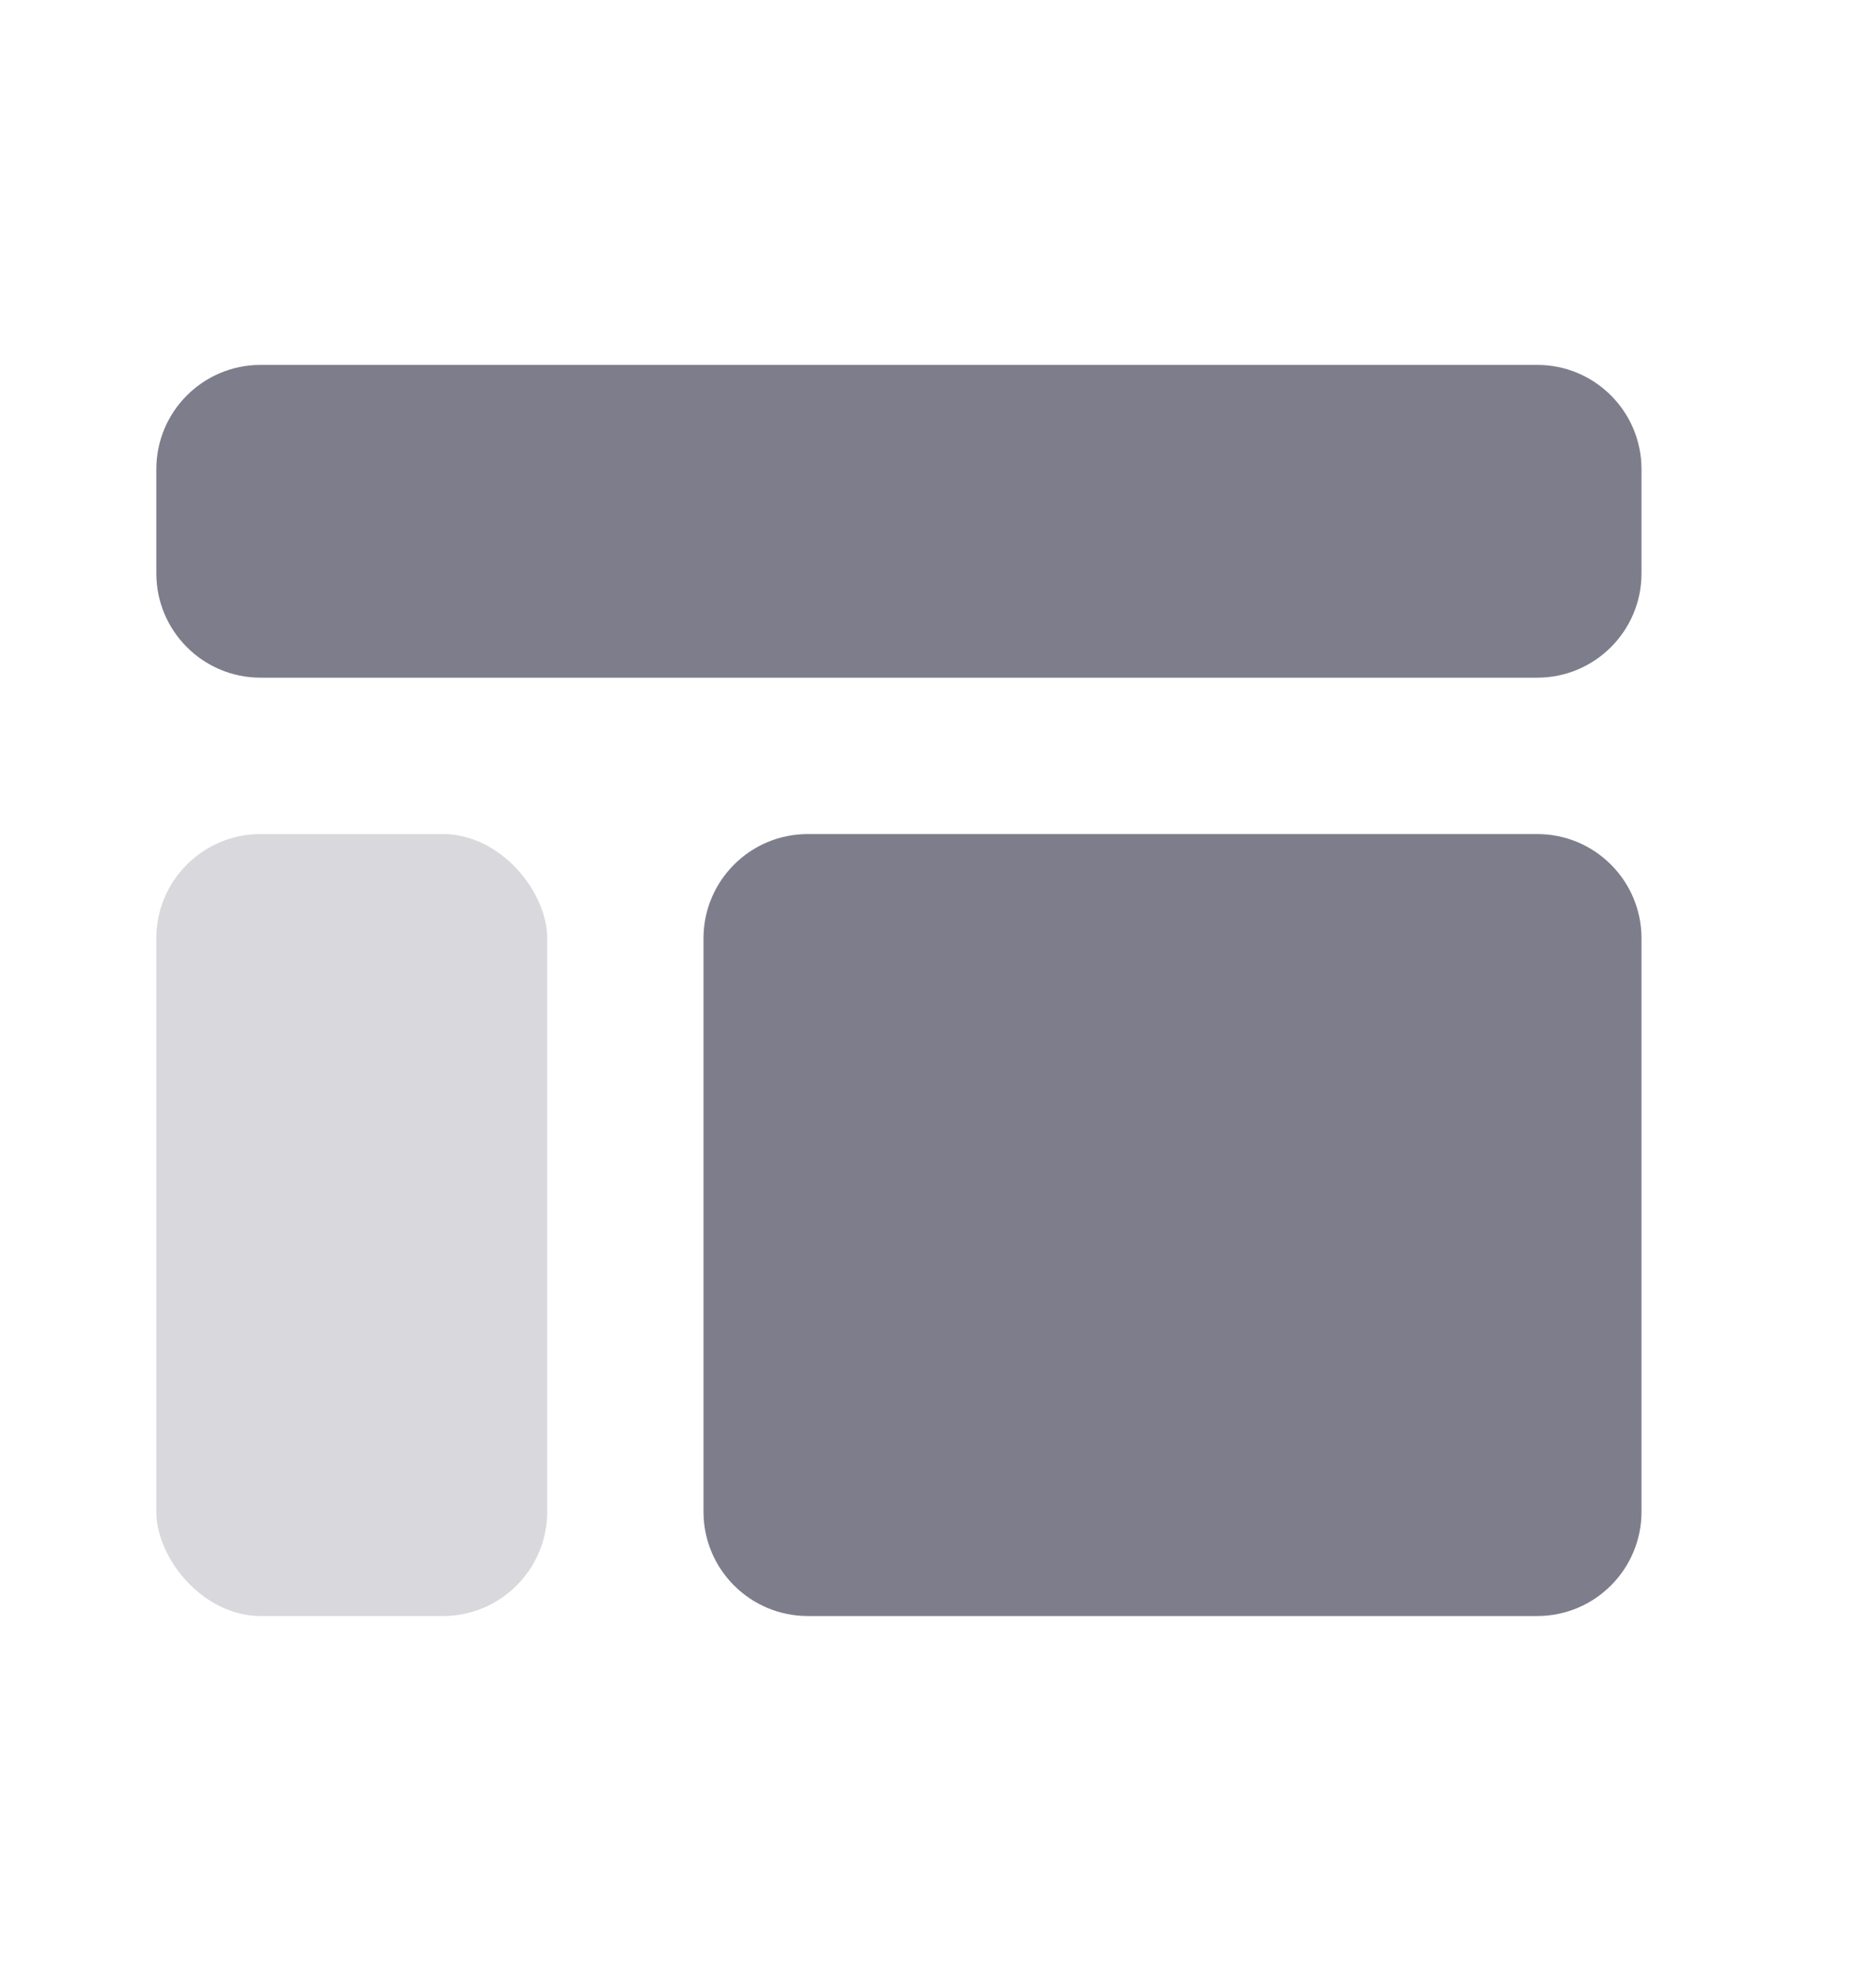 <svg width="18" height="19" viewBox="0 0 18 19" fill="none" xmlns="http://www.w3.org/2000/svg">
<path fill-rule="evenodd" clip-rule="evenodd" d="M2.5 3.5C1.948 3.5 1.5 3.948 1.5 4.5V5.5C1.5 6.052 1.948 6.5 2.5 6.5H14.75C15.302 6.5 15.75 6.052 15.75 5.5V4.5C15.75 3.948 15.302 3.5 14.75 3.5H2.5ZM7.75 8C7.198 8 6.75 8.448 6.75 9V14.5C6.75 15.052 7.198 15.5 7.75 15.5H14.75C15.302 15.5 15.75 15.052 15.75 14.5V9C15.75 8.448 15.302 8 14.75 8H7.75Z" fill="#7D7D8C"/>
<rect opacity="0.3" x="1.5" y="8" width="3.75" height="7.5" rx="1" fill="#7D7D8C"/>
</svg>
